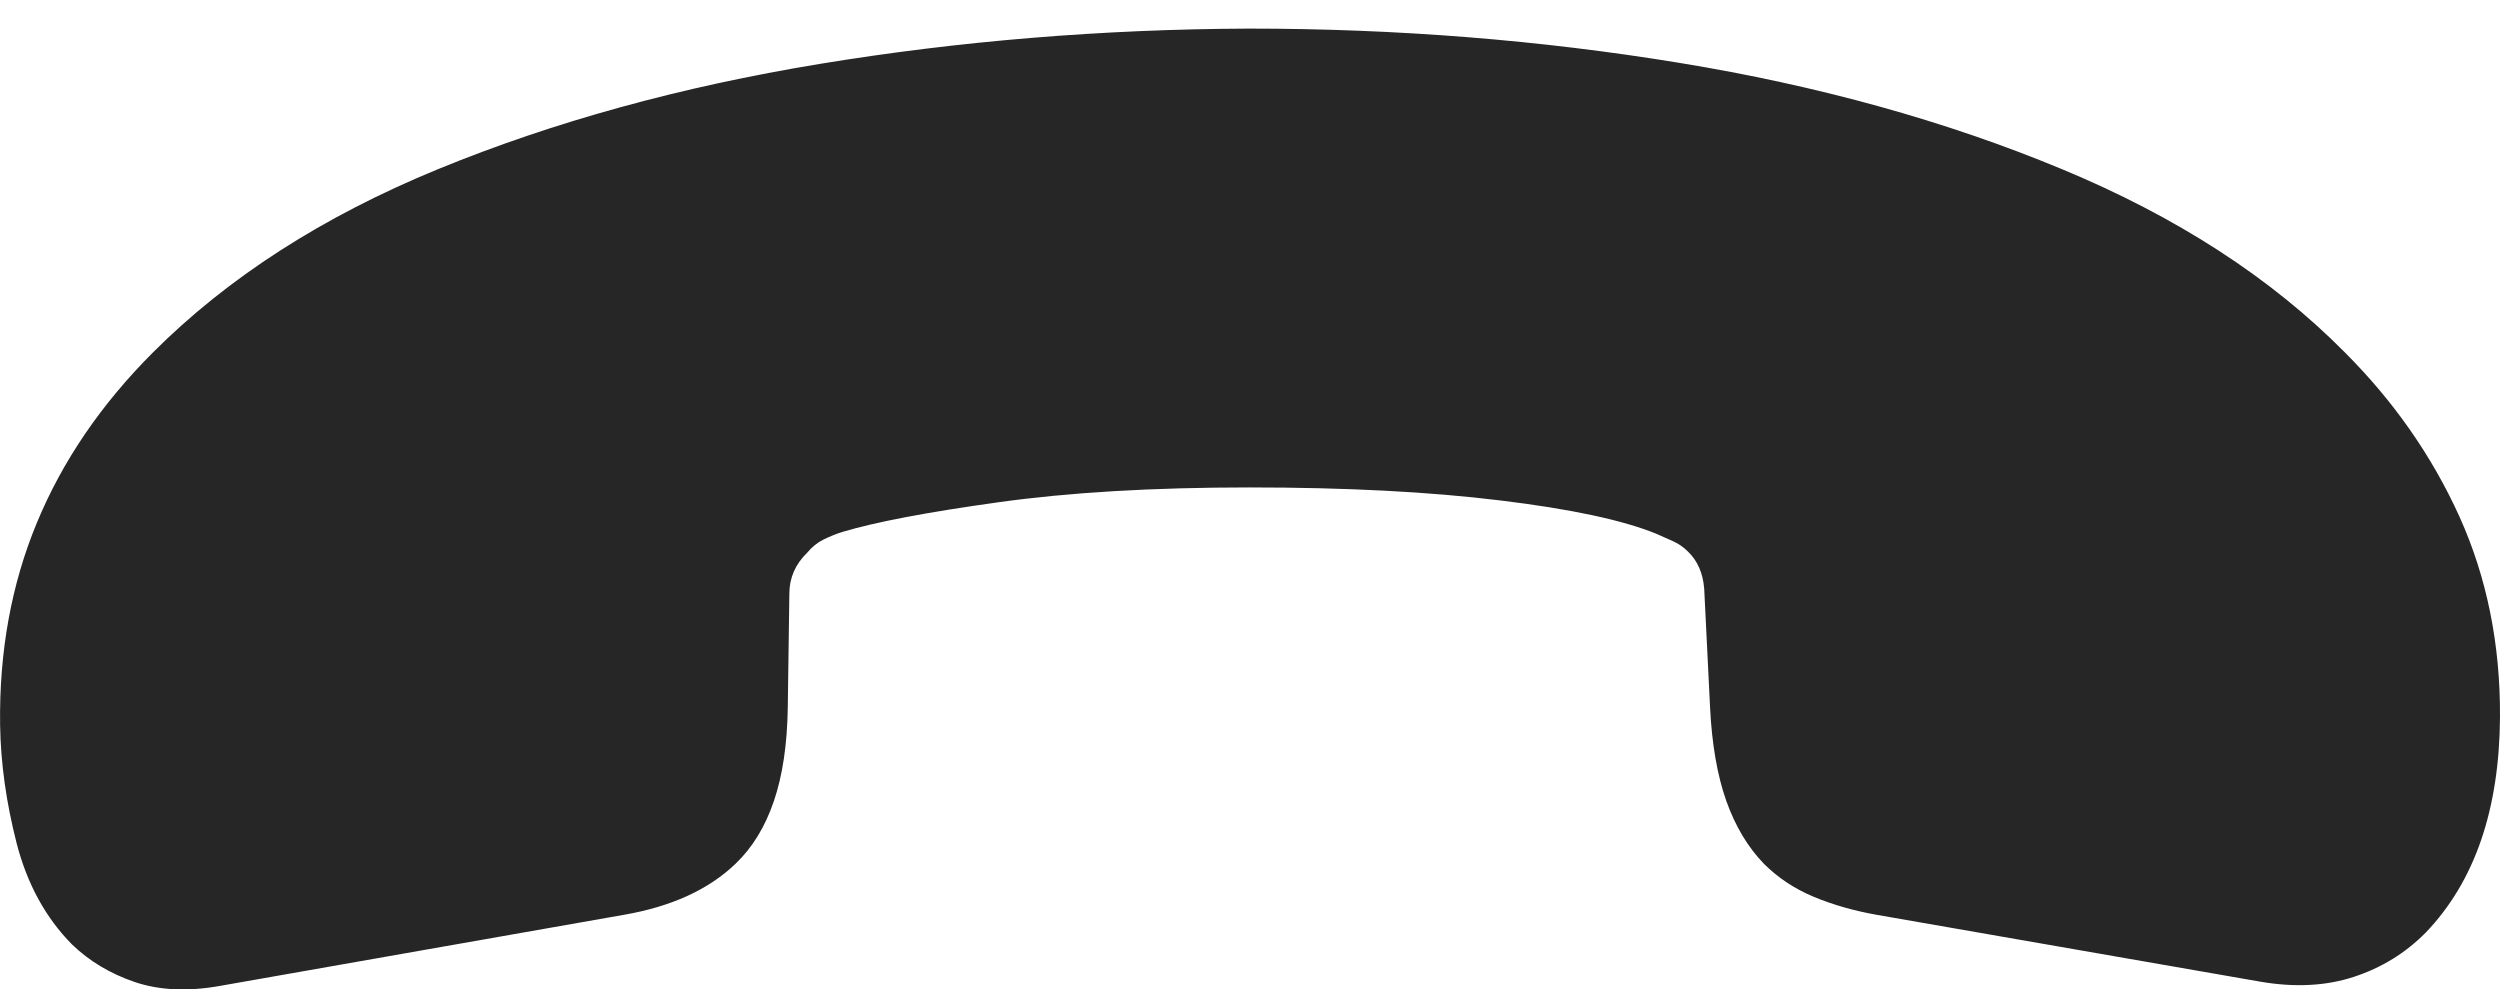 <?xml version="1.0" encoding="UTF-8"?>
<!--Generator: Apple Native CoreSVG 175-->
<!DOCTYPE svg
PUBLIC "-//W3C//DTD SVG 1.1//EN"
       "http://www.w3.org/Graphics/SVG/1.1/DTD/svg11.dtd">
<svg version="1.1" xmlns="http://www.w3.org/2000/svg" xmlns:xlink="http://www.w3.org/1999/xlink" width="22.116" height="8.753">
 <g>
  <rect height="8.753" opacity="0" width="22.116" x="0" y="0"/>
  <path d="M11.046 0.253Q9.103 0.261 7.254 0.565Q5.405 0.869 3.876 1.496Q2.346 2.124 1.353 3.118Q0.665 3.806 0.326 4.625Q-0.013 5.443 0.001 6.416Q0.009 6.92 0.147 7.459Q0.286 7.999 0.637 8.355Q0.866 8.576 1.191 8.687Q1.517 8.798 1.944 8.722L5.518 8.093Q6.15 7.984 6.507 7.641Q6.73 7.428 6.846 7.087Q6.962 6.746 6.969 6.259L6.983 5.252Q6.983 5.042 7.142 4.888Q7.203 4.814 7.285 4.773Q7.366 4.733 7.451 4.706Q7.886 4.575 8.827 4.444Q9.768 4.312 11.053 4.312Q12.332 4.312 13.271 4.427Q14.211 4.541 14.655 4.723Q14.733 4.757 14.805 4.79Q14.877 4.823 14.934 4.881Q15.059 5.002 15.076 5.207L15.128 6.259Q15.152 6.746 15.271 7.084Q15.391 7.421 15.604 7.641Q15.79 7.827 16.044 7.933Q16.298 8.039 16.603 8.093L19.994 8.684Q20.452 8.763 20.822 8.642Q21.192 8.521 21.461 8.248Q22.108 7.572 22.116 6.343Q22.121 5.377 21.758 4.572Q21.394 3.768 20.744 3.118Q19.765 2.128 18.235 1.494Q16.705 0.859 14.856 0.556Q13.008 0.253 11.046 0.253Z" fill="rgba(0,0,0,0.85)"/>
 </g>
</svg>
